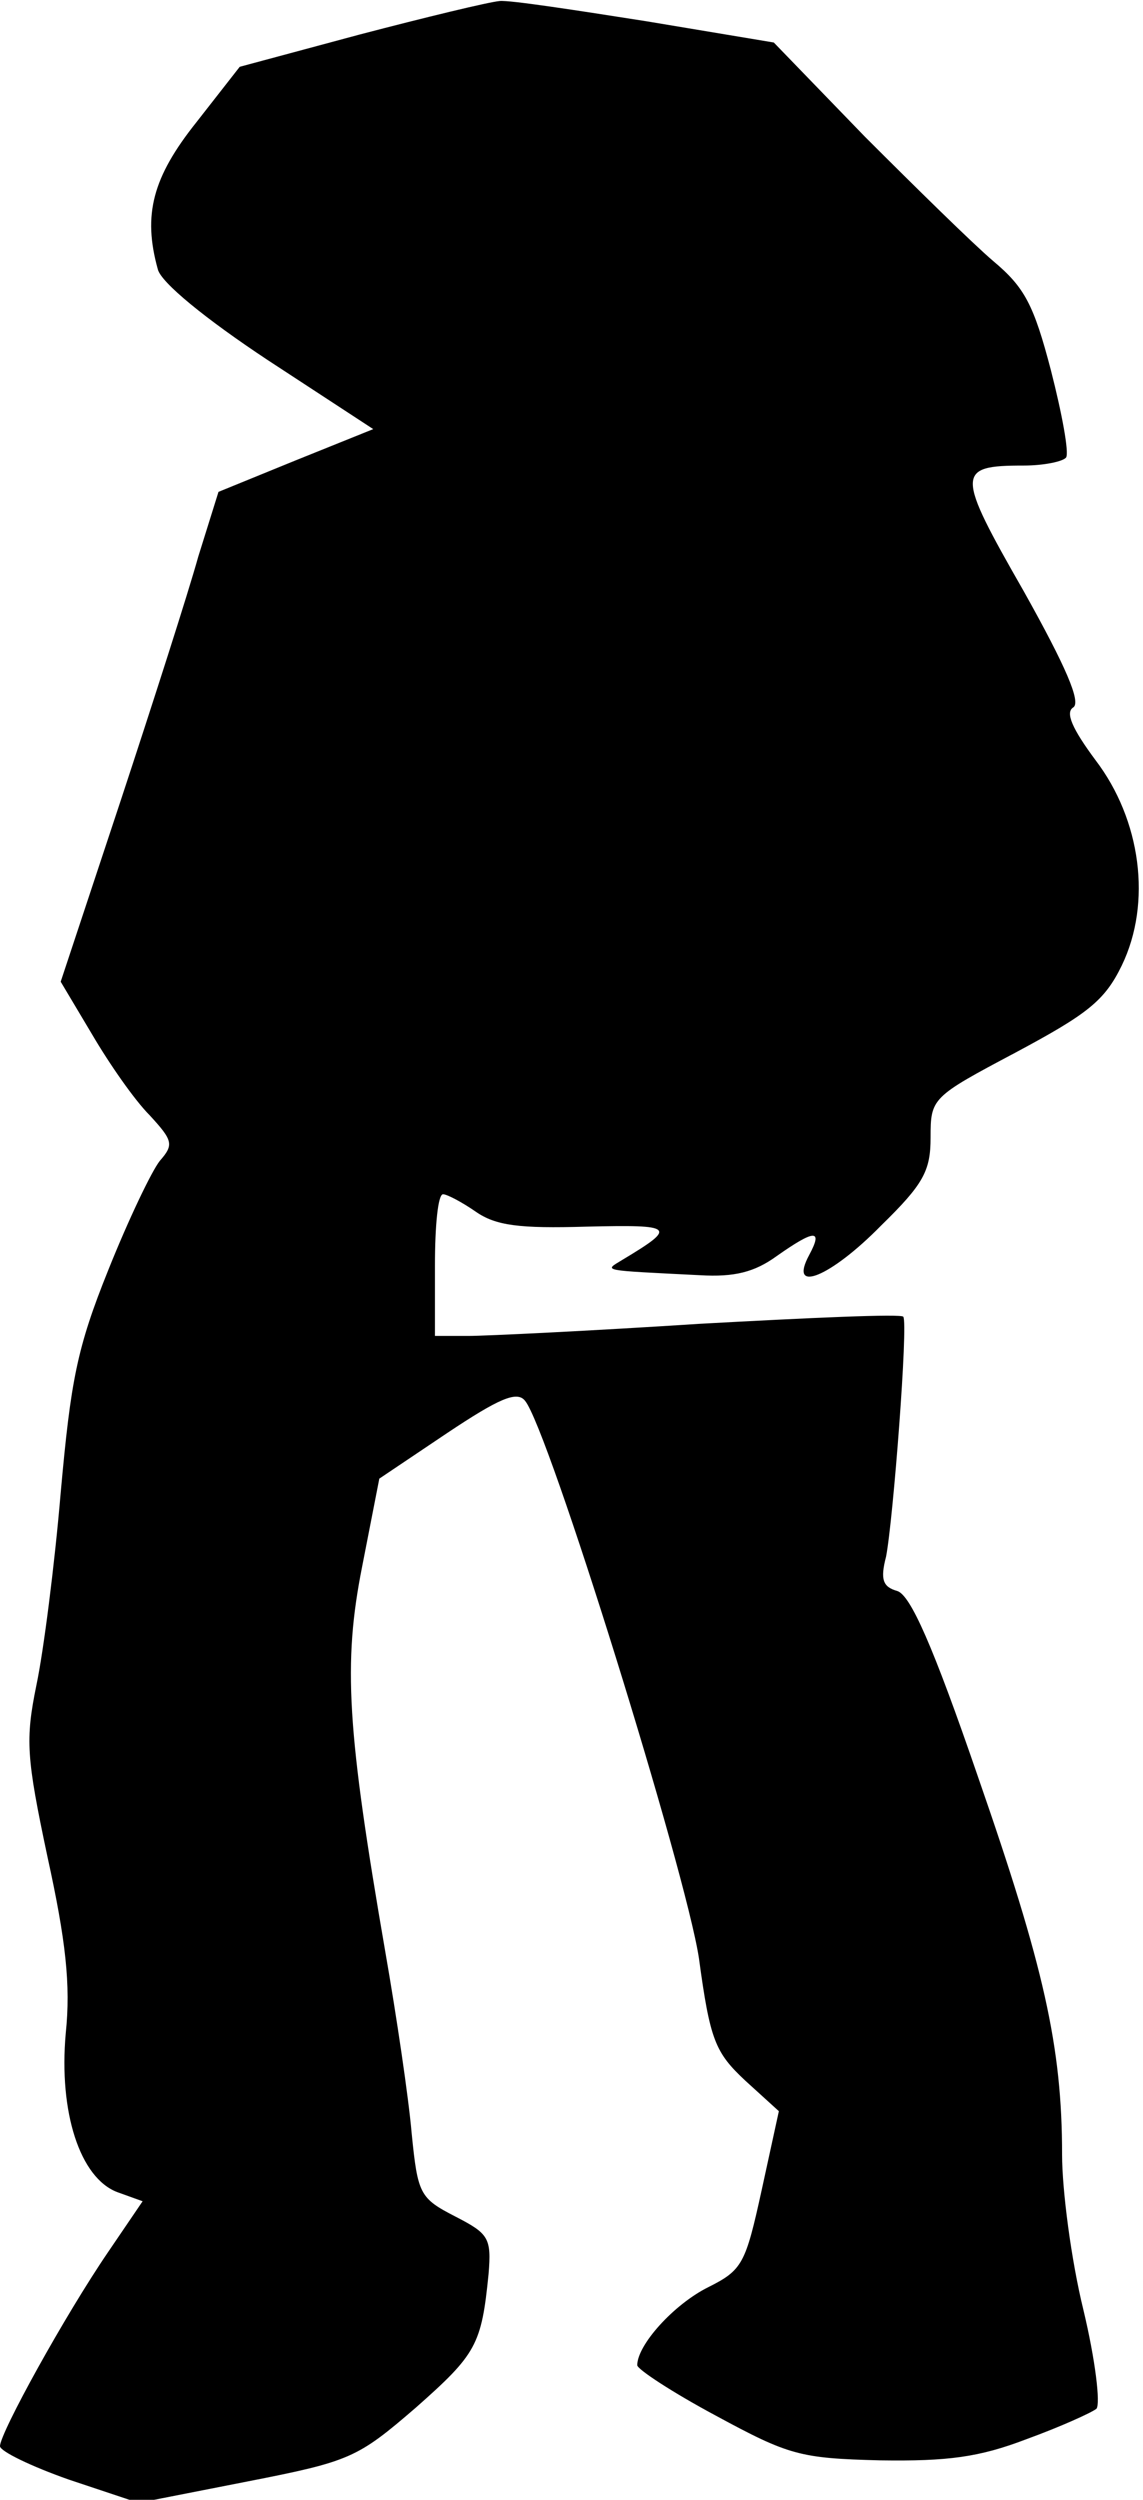 <?xml version="1.0" standalone="no"?>
<!DOCTYPE svg PUBLIC "-//W3C//DTD SVG 20010904//EN"
 "http://www.w3.org/TR/2001/REC-SVG-20010904/DTD/svg10.dtd">
<svg version="1.0" xmlns="http://www.w3.org/2000/svg"
 width="113pt" height="247pt" viewBox="0 0 113 247"
 preserveAspectRatio="xMidYMid meet">
<g transform="translate(0,247) scale(0.1,-0.1)"
fill="#000000" stroke="none">
<path fill="#000000" stroke="none" d="M356 2436 l-119 -32 -43 -55 c-43 -54
-53 -91 -38 -145 3 -13 47 -49 109 -90 l104 -68 -77 -31 -76 -31 -20 -64 c-10
-36 -45 -145 -77 -242 l-59 -178 31 -52 c17 -29 42 -65 57 -80 23 -25 24 -29
10 -45 -8 -10 -31 -58 -51 -108 -31 -77 -37 -109 -47 -220 -6 -71 -17 -157
-24 -190 -11 -54 -10 -71 11 -170 18 -82 23 -126 18 -174 -7 -78 14 -143 51
-157 l25 -9 -34 -50 c-43 -63 -107 -179 -107 -192 0 -5 31 -20 68 -33 l69 -23
107 21 c102 20 109 23 167 73 60 53 65 62 72 132 3 36 0 40 -33 57 -35 18 -37
22 -43 82 -3 35 -15 116 -26 179 -38 220 -42 285 -23 381 l17 87 67 45 c51 34
69 42 77 32 23 -27 159 -465 172 -551 11 -81 16 -93 46 -121 l33 -30 -17 -78
c-16 -73 -19 -79 -53 -96 -34 -17 -70 -57 -70 -77 0 -4 35 -27 78 -50 72 -39
83 -42 162 -44 67 -1 98 3 145 21 33 12 64 26 69 30 4 5 -1 48 -13 98 -12 49
-21 118 -21 153 0 107 -18 186 -83 373 -45 131 -67 180 -80 184 -14 4 -17 11
-11 34 7 36 22 231 17 237 -2 3 -92 -1 -201 -7 -108 -7 -212 -12 -229 -12
l-33 0 0 70 c0 39 3 70 8 70 4 0 19 -8 32 -17 20 -14 43 -17 110 -15 87 2 90
0 35 -33 -18 -11 -22 -10 77 -15 34 -2 54 3 76 19 37 26 46 27 32 1 -21 -39
21 -22 71 29 42 41 49 54 49 87 0 39 1 40 84 84 71 38 88 51 105 86 30 62 19
144 -26 203 -23 31 -30 47 -22 52 8 5 -7 40 -49 115 -67 117 -67 124 0 124 20
0 39 4 42 8 3 5 -4 43 -15 86 -17 65 -26 82 -57 108 -20 17 -77 73 -127 123
l-90 93 -126 21 c-70 11 -135 21 -145 20 -11 -1 -73 -16 -138 -33z"/>
</g>
</svg>
